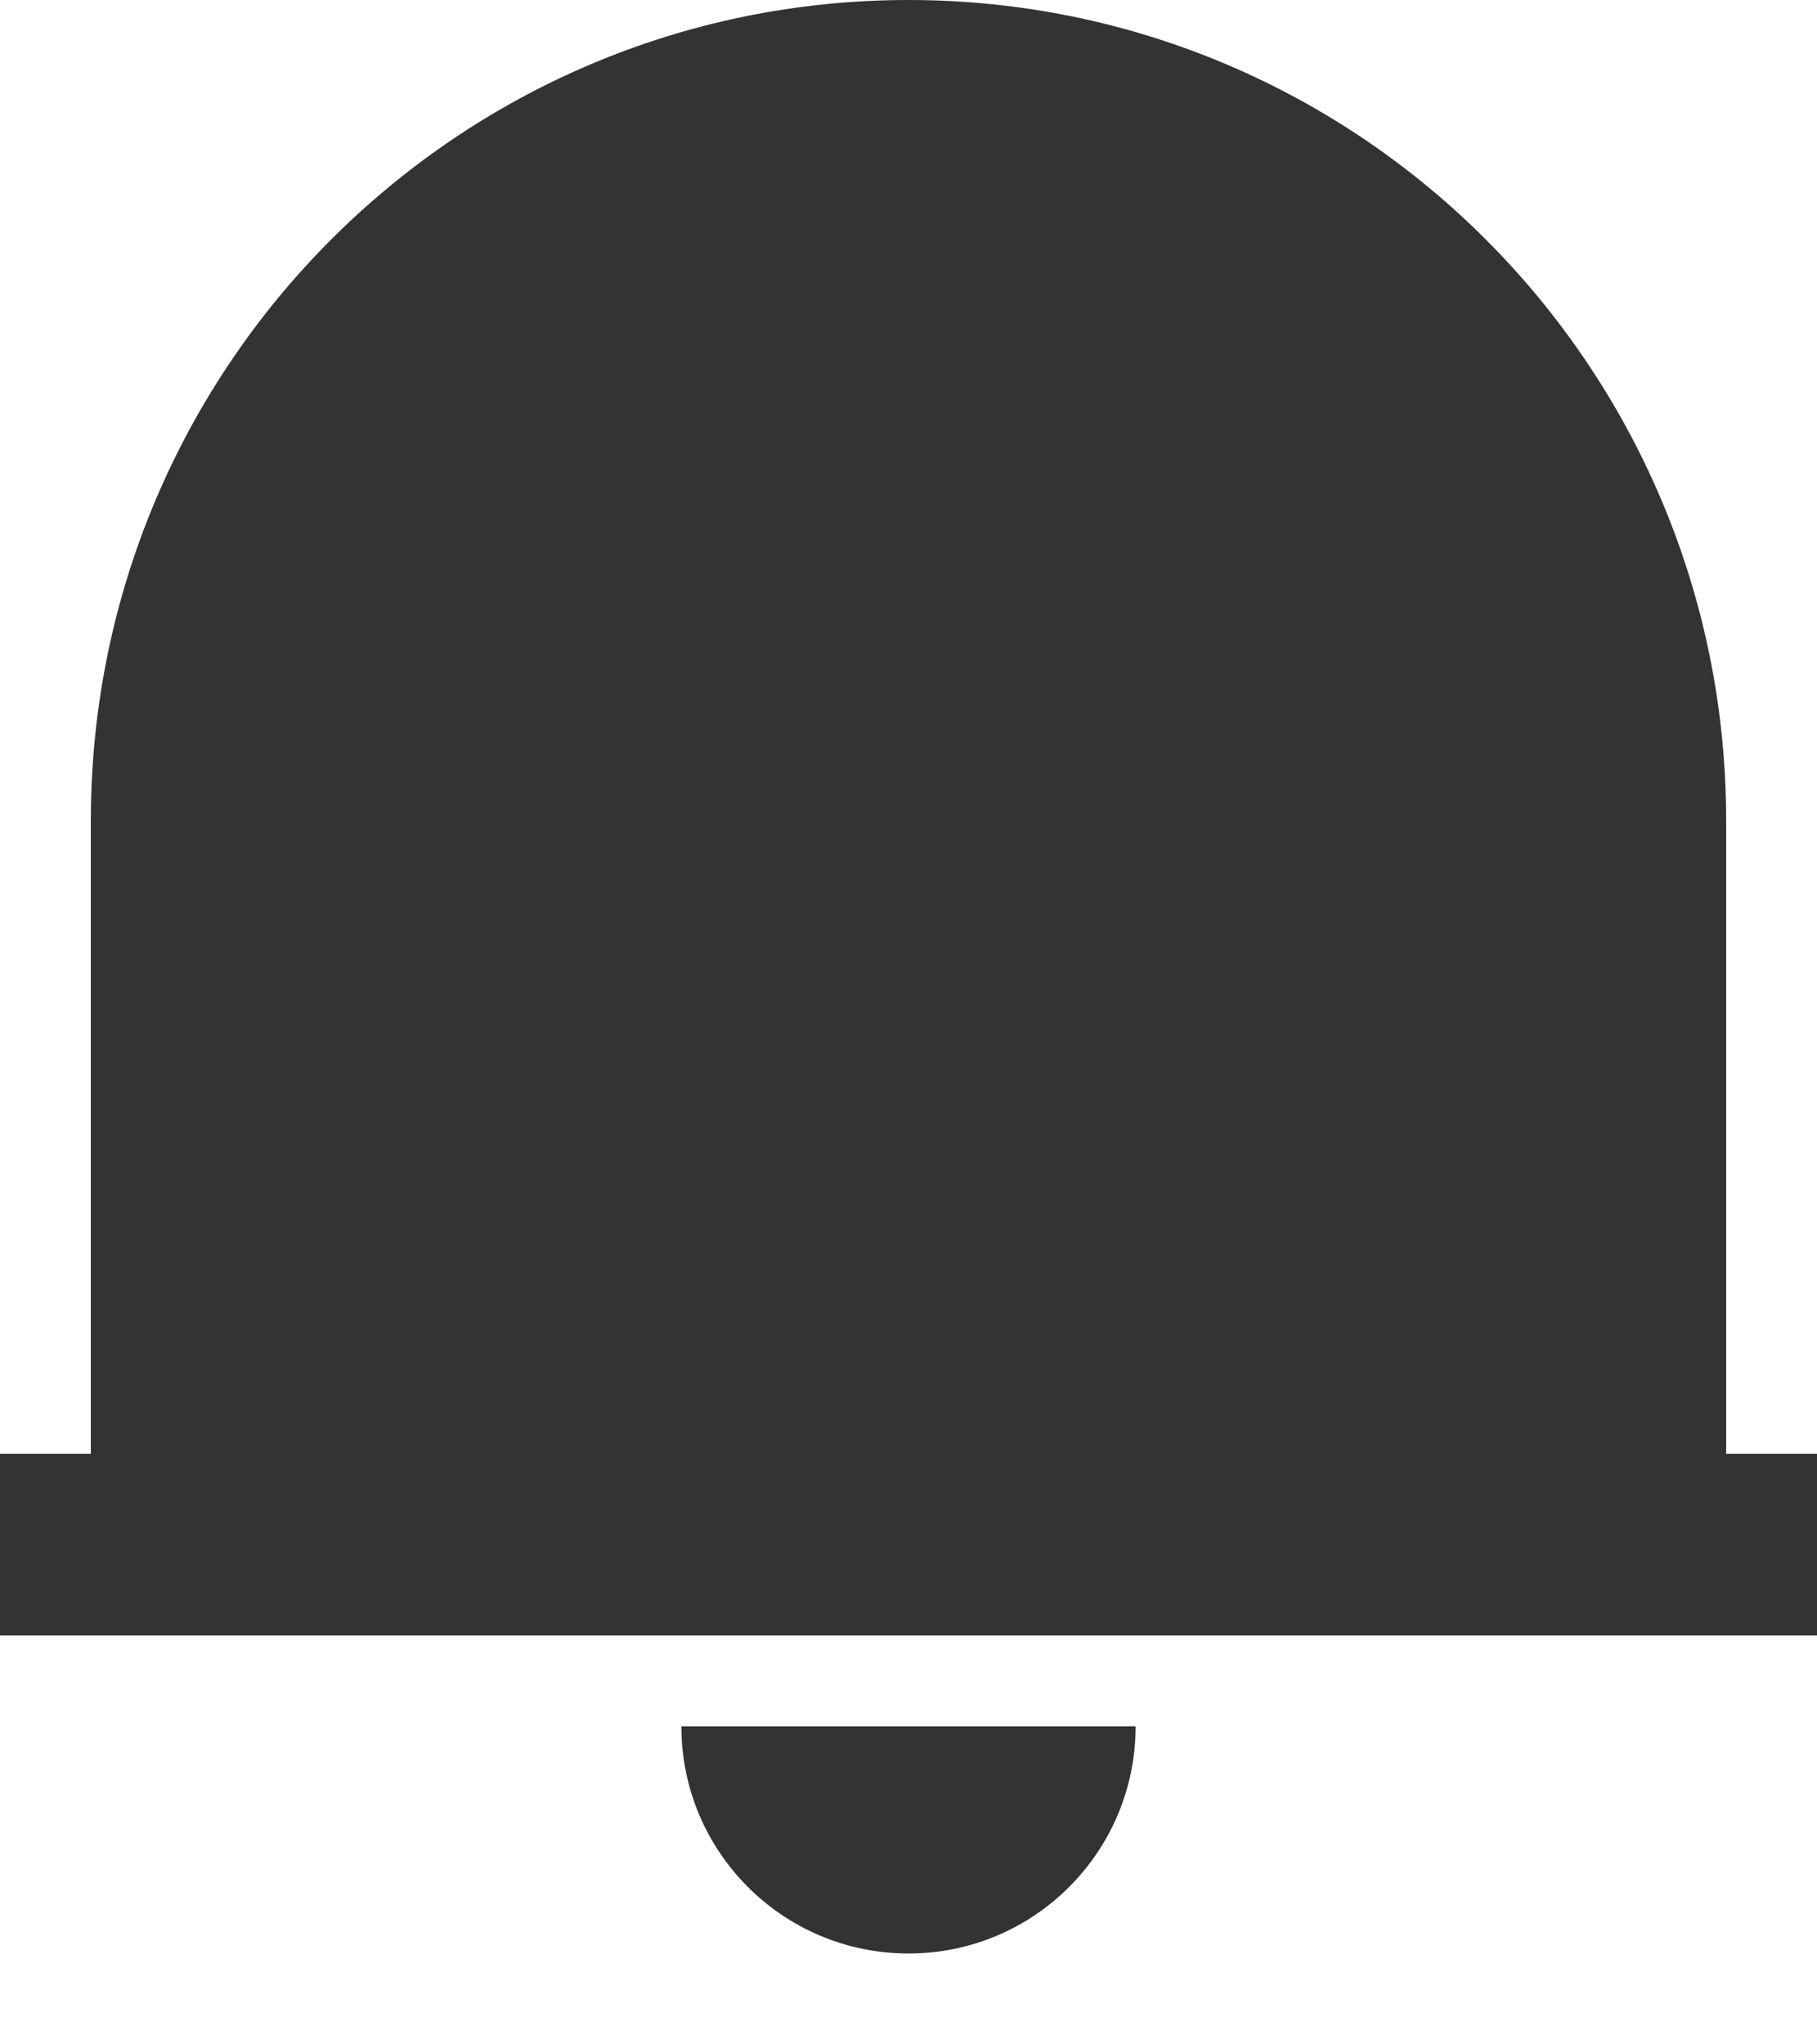 ﻿<?xml version="1.0" encoding="utf-8"?>
<svg version="1.1" xmlns:xlink="http://www.w3.org/1999/xlink" width="16px" height="18px" xmlns="http://www.w3.org/2000/svg">
  <g transform="matrix(1 0 0 1 -20 -22 )">
    <path d="M 16 12.8  L 16 14.4  L 0 14.4  L 0 12.8  L 0.8 12.8  L 0.8 7.225  C 0.8 3.234  4.024 0  8 0  C 11.976 0  15.2 3.234  15.2 7.225  L 15.2 12.8  L 16 12.8  Z M 8 17.2  C 6.895 17.2  6 16.305  6 15.2  L 10 15.2  C 10 16.305  9.105 17.2  8 17.2  Z " fill-rule="nonzero" fill="#333333" stroke="none" transform="matrix(1 0 0 1 20 22 )" />
  </g>
</svg>